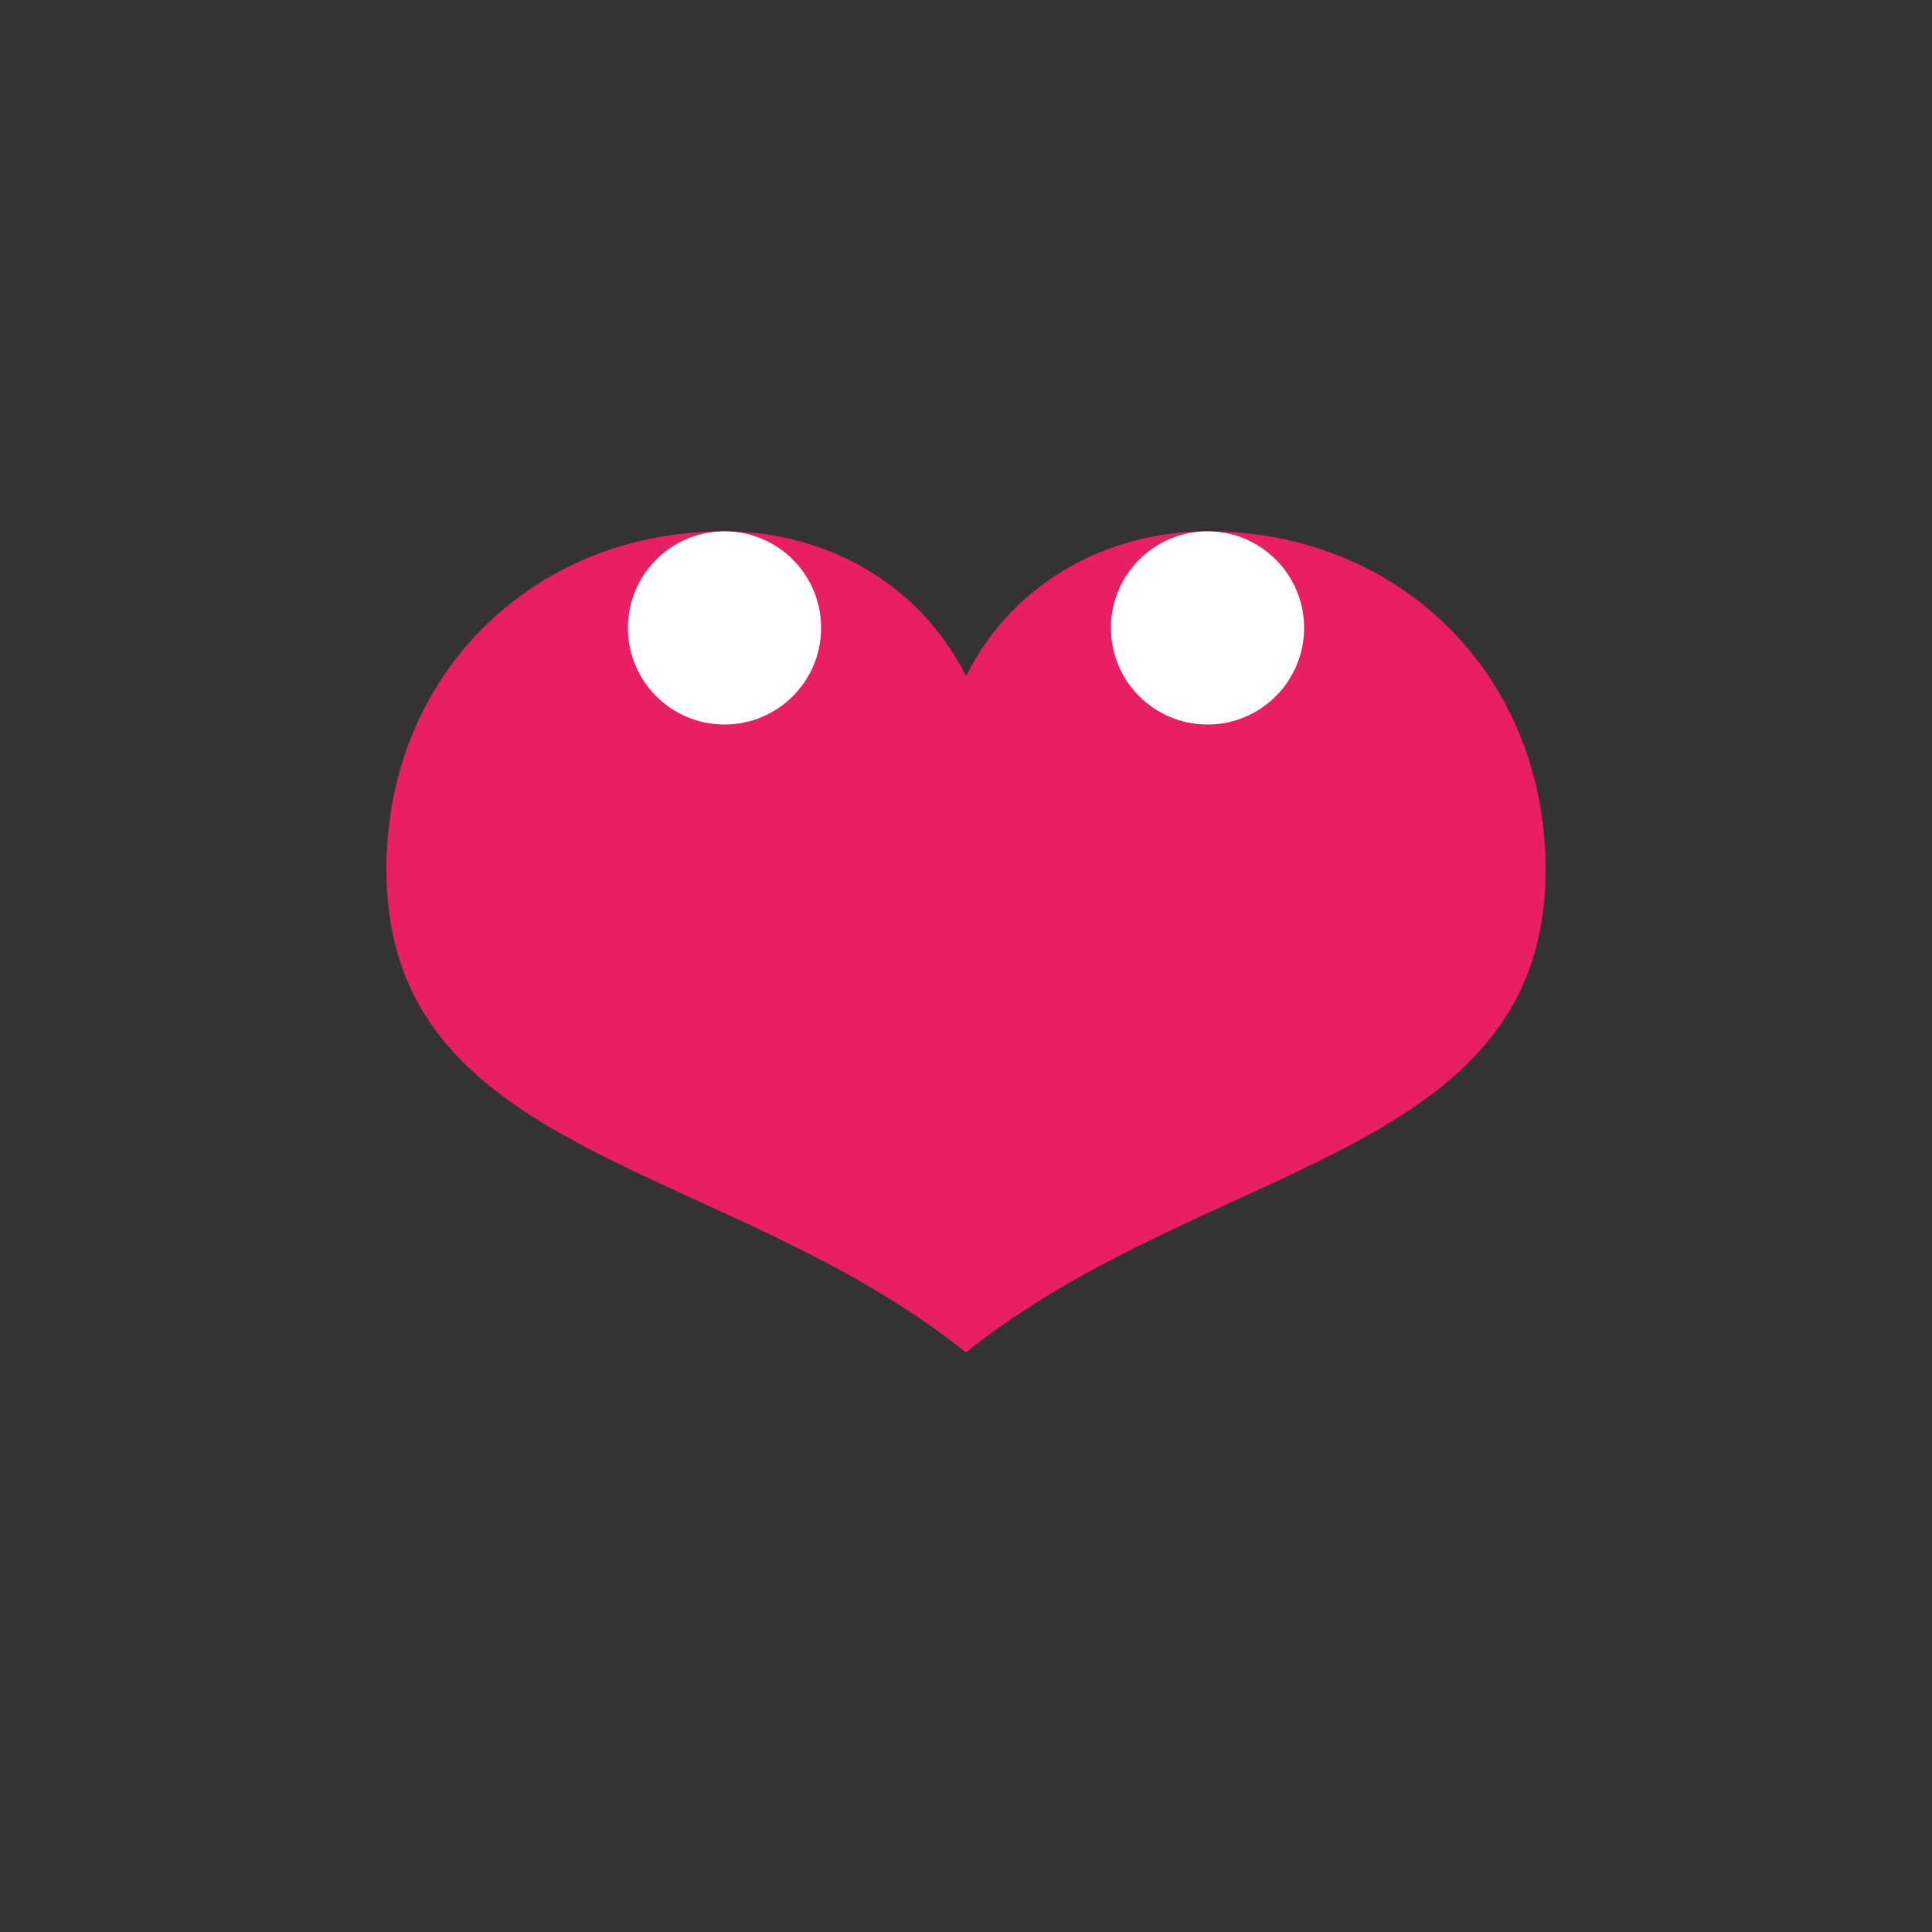 <svg xmlns="http://www.w3.org/2000/svg" viewBox="0 0 40 40">
  <rect x="0" y="0" width="40" height="40" fill="#333333" stroke="none"/>
  <path d="M20 28c-5-4-12-4-12-10 0-4 3-7 7-7 2 0 4 1 5 3 1-2 3-3 5-3 4 0 7 3 7 7 0 6-7 6-12 10z" fill="#E91E63"/>
  <circle cx="15" cy="13" r="2" fill="white"/>
  <circle cx="25" cy="13" r="2" fill="white"/>
</svg>